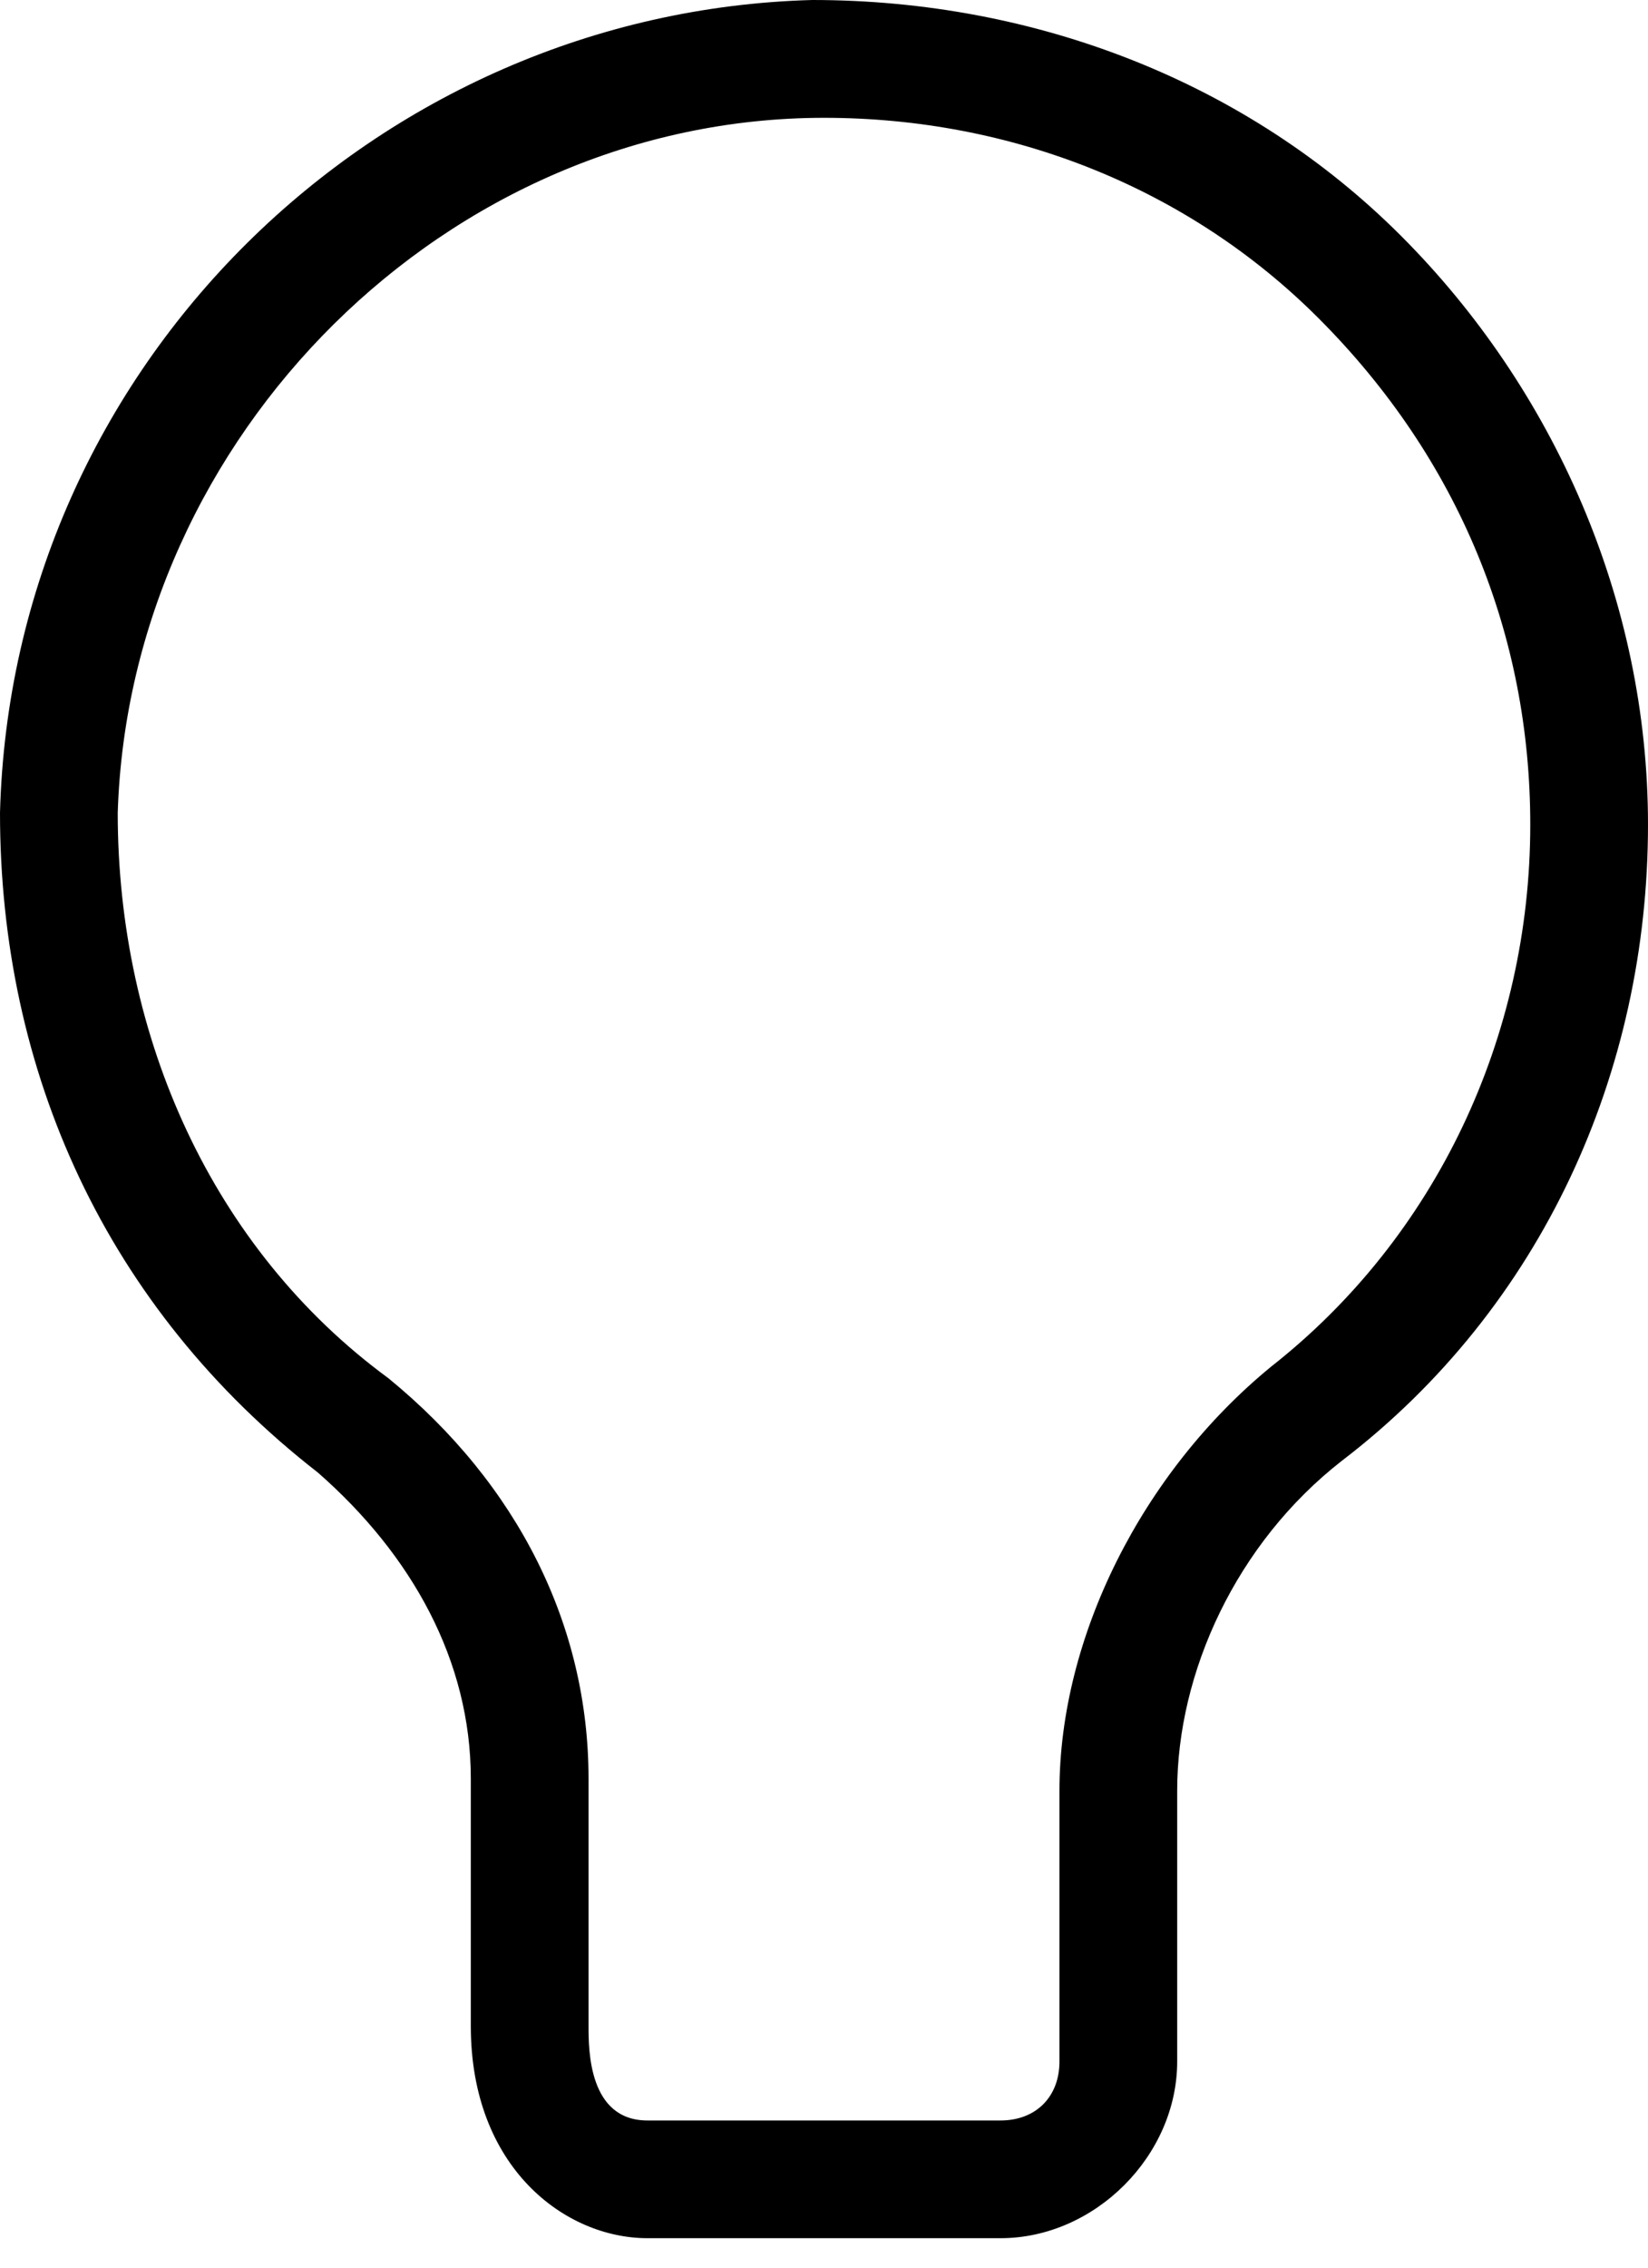 <svg stroke="transparent" width="16" height="22" viewBox="0 0 16 22" xmlns="http://www.w3.org/2000/svg">
<path d="M9.714 21.714H6.286C5.486 21.714 4.571 21.029 4.571 19.657V17.257C4.571 16.114 4 15.086 3.086 14.286C1.029 12.686 0 10.4 0 7.886C0.114 3.543 3.657 0.114 7.886 0C10.057 0 12.114 0.8 13.6 2.286C15.086 3.771 16 5.829 16 8C16 10.4 14.971 12.686 13.029 14.171C12 14.972 11.429 16.229 11.429 17.372V20C11.429 20.914 10.629 21.714 9.714 21.714ZM8 1.143C4.343 1.143 1.257 4.229 1.143 7.886C1.143 10.057 2.057 12.114 3.771 13.371C5.029 14.4 5.714 15.771 5.714 17.257V19.657C5.714 19.886 5.714 20.572 6.286 20.572H9.714C10.057 20.572 10.286 20.343 10.286 20V17.372C10.286 15.886 11.086 14.286 12.343 13.257C13.943 12 14.857 10.057 14.857 8C14.857 6.171 14.171 4.457 12.8 3.086C11.543 1.829 9.829 1.143 8 1.143Z"/>
</svg>
